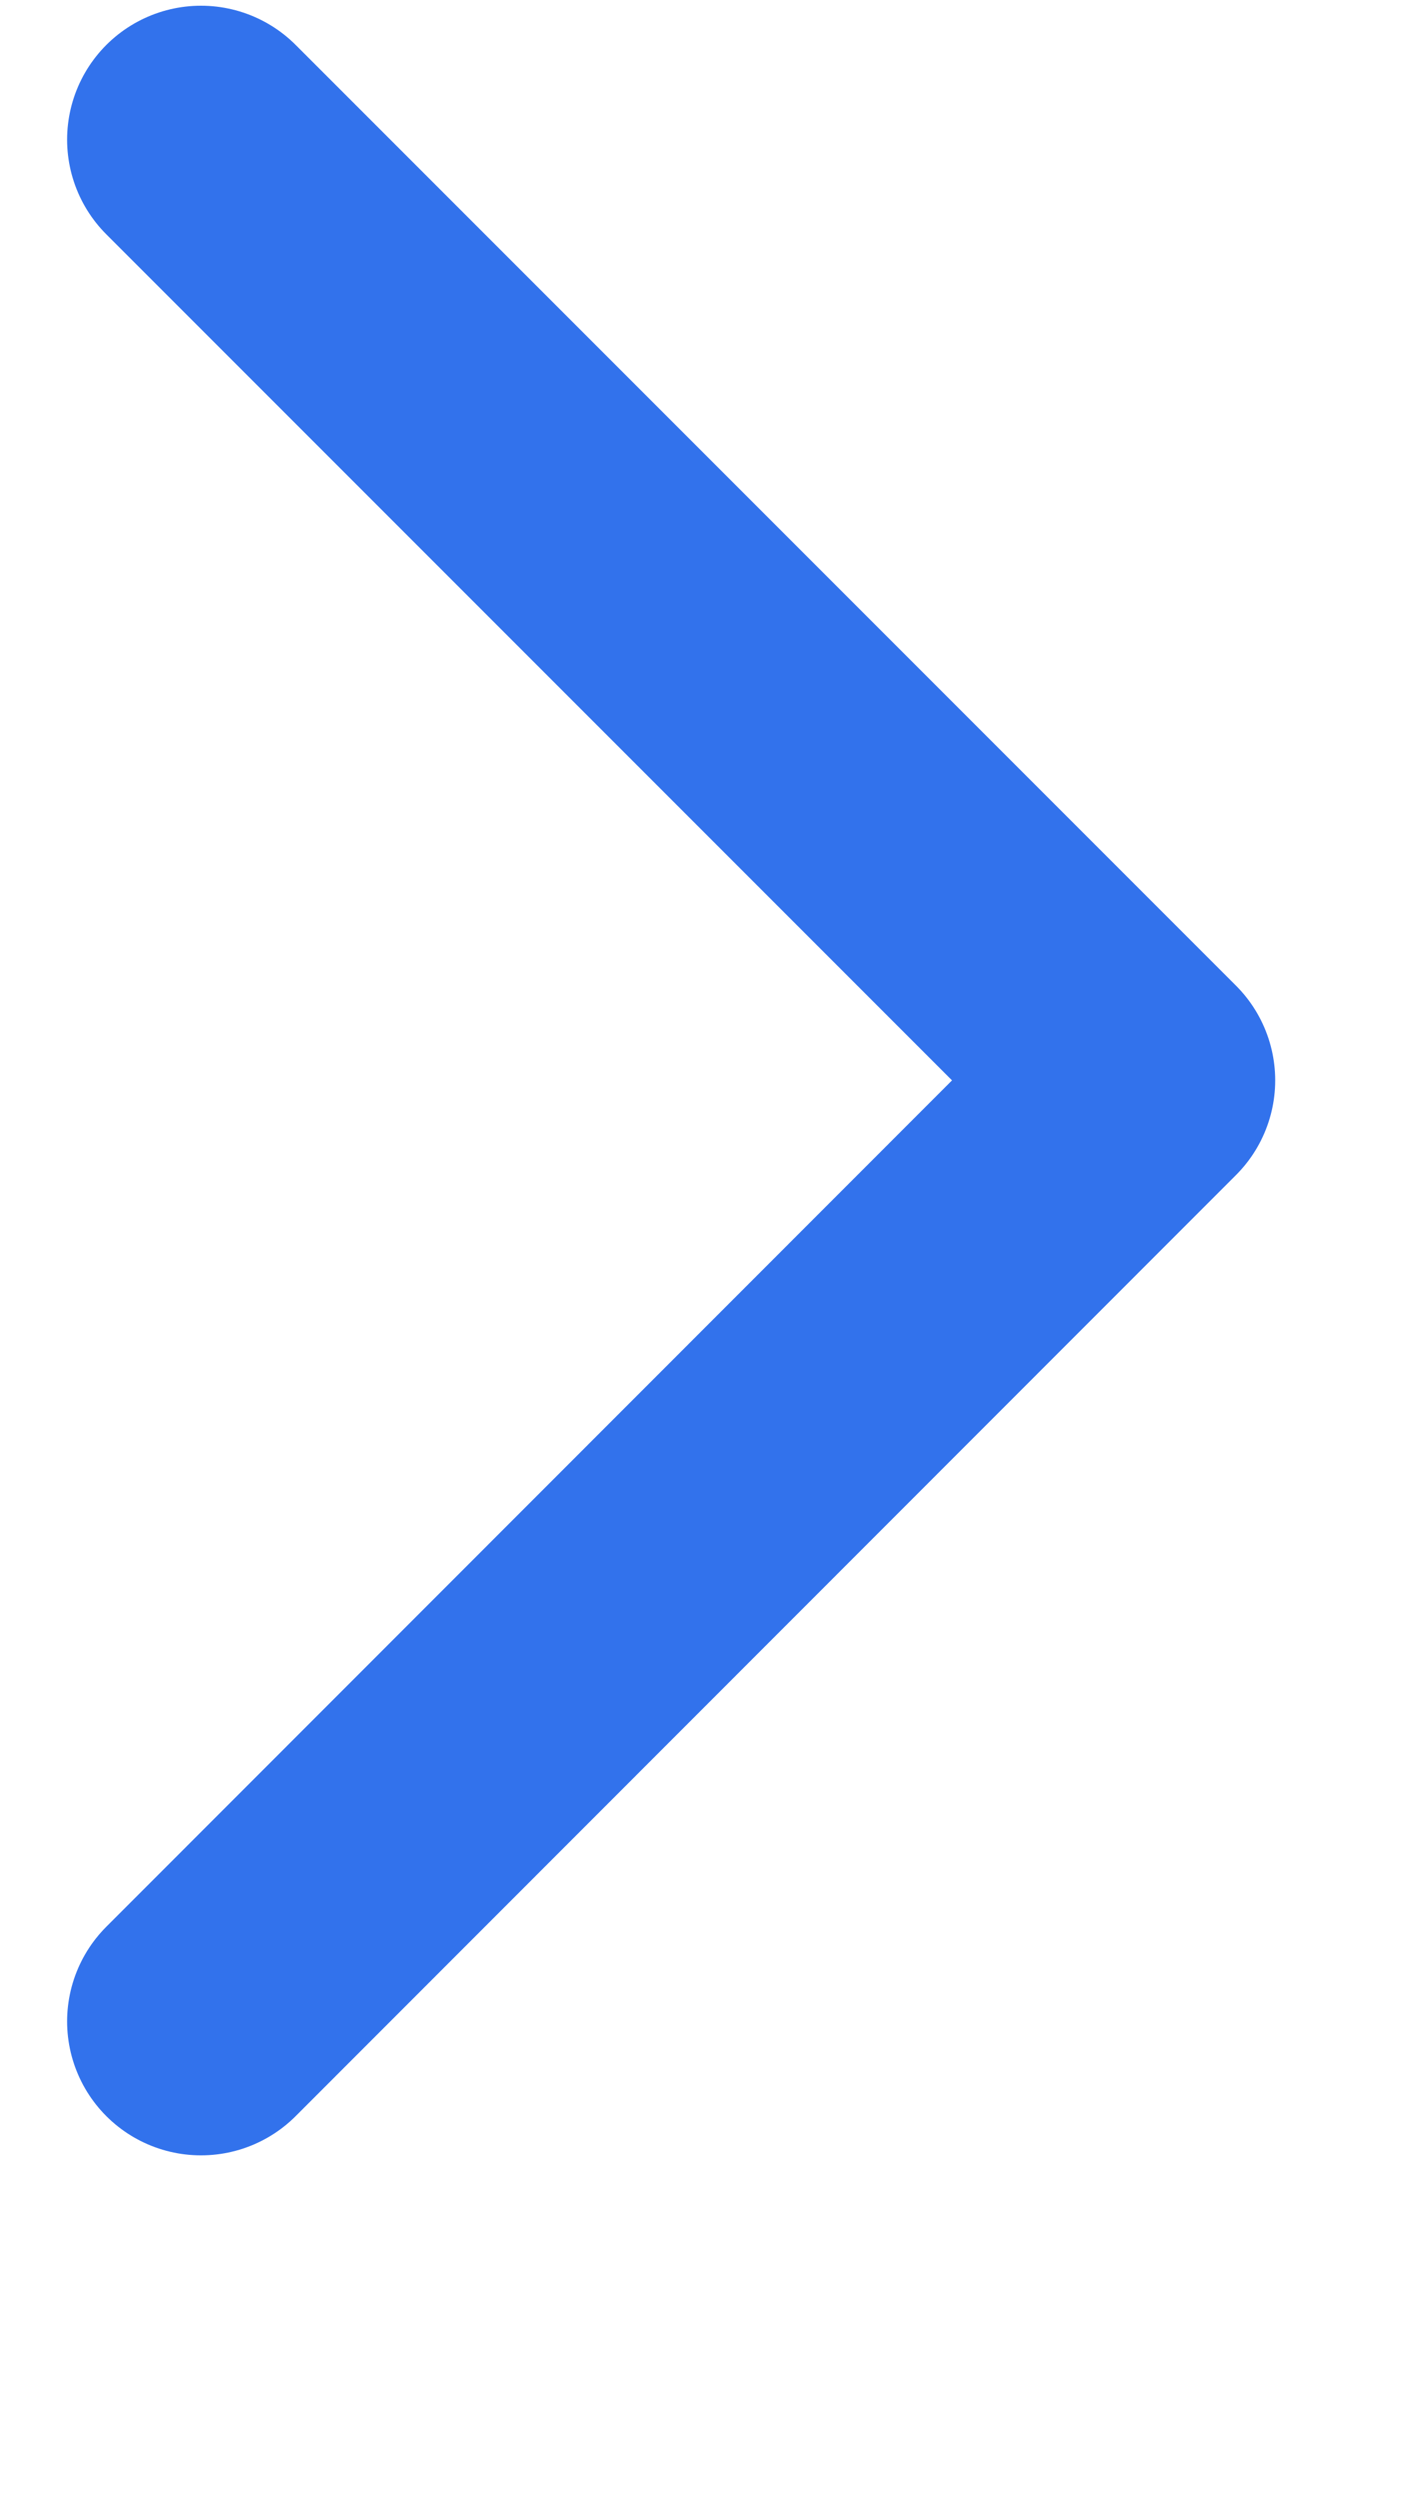 <svg width="4" height="7" viewBox="0 0 4 7" fill="none" xmlns="http://www.w3.org/2000/svg">
<path d="M0.563 0.391L3.197 3.025L0.563 5.66" stroke="#3272EC" stroke-width="0.75" stroke-linecap="round" stroke-linejoin="round"/>
</svg>
